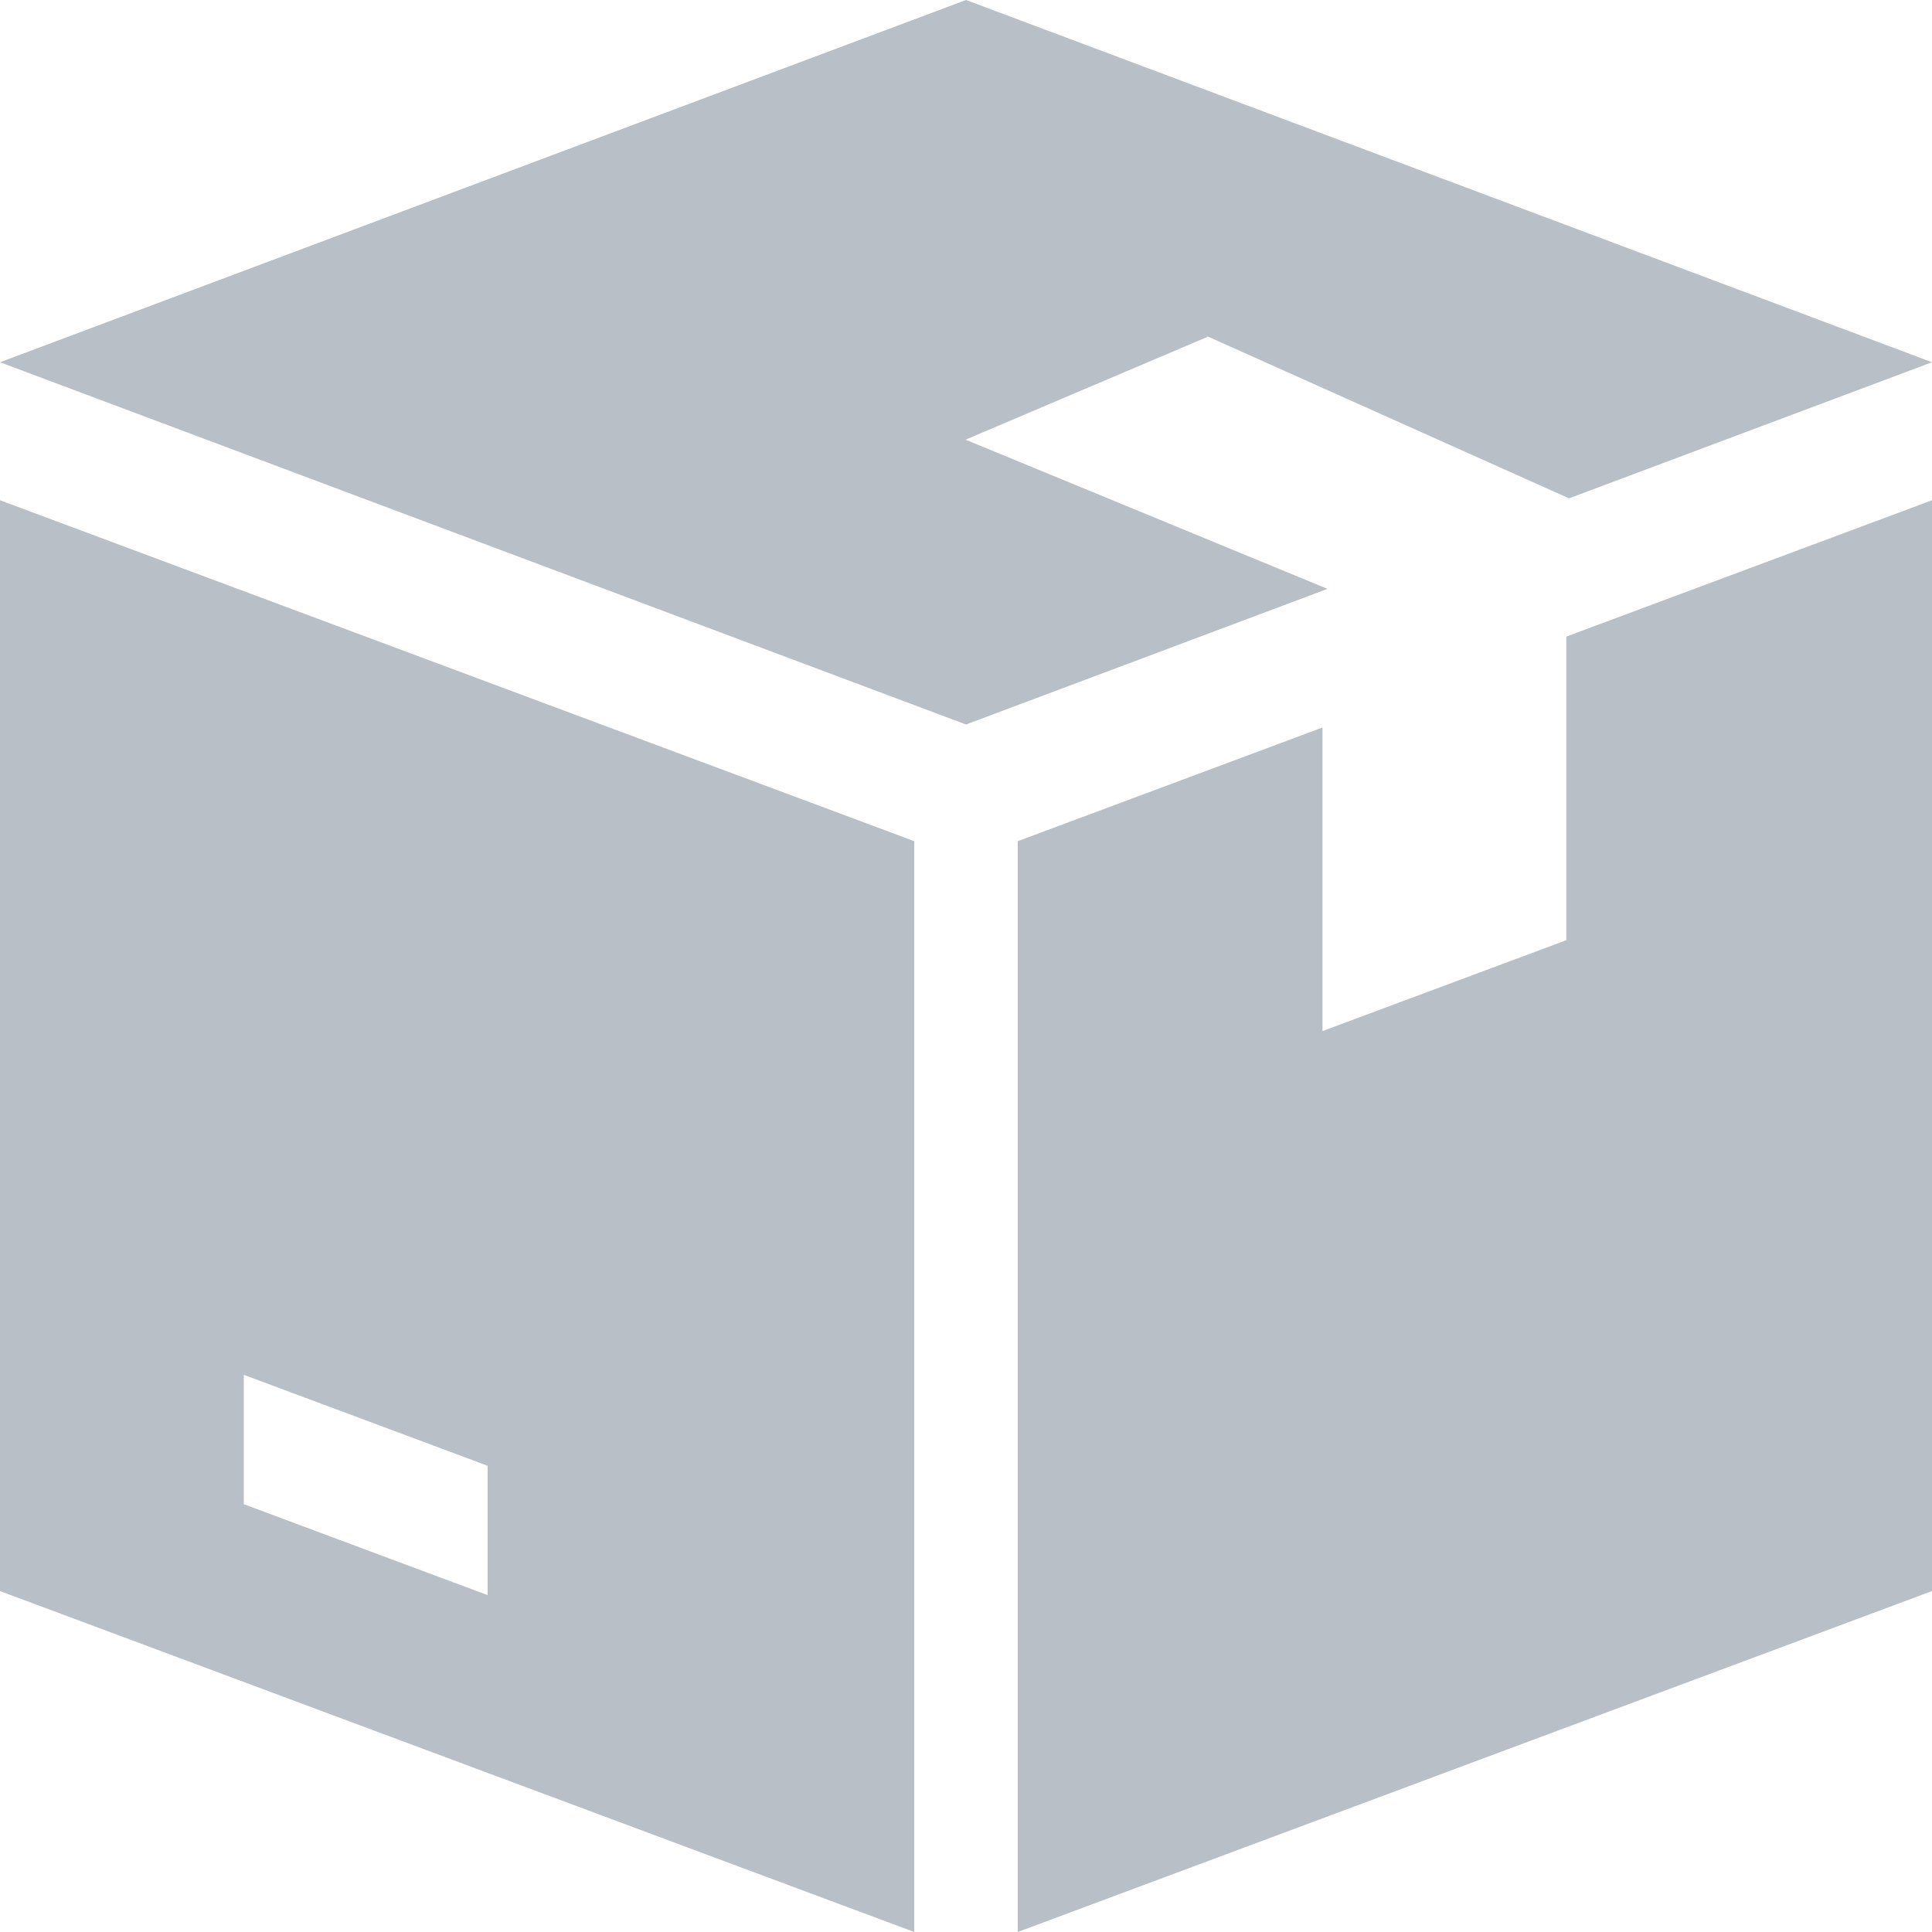 <svg xmlns="http://www.w3.org/2000/svg" width="56" height="56" viewBox="0 0 56 56">
    <path fill="#B9BFC6" d="M0 14.5l26.5 9.882V56L0 46.118V14.5zm56 0v31.618L29.5 56V24.382l8.833-3.295v8.8l7.067-2.635v-8.8L56 14.5zM7.067 39.85V43.6l7.066 2.635v-3.749L7.067 39.85zM28 0l28 10.5-10.521 3.945L35 9.75v.014l-7 2.975v.01l10.479 4.32L28 21 0 10.5 28 0z"/>
</svg>
